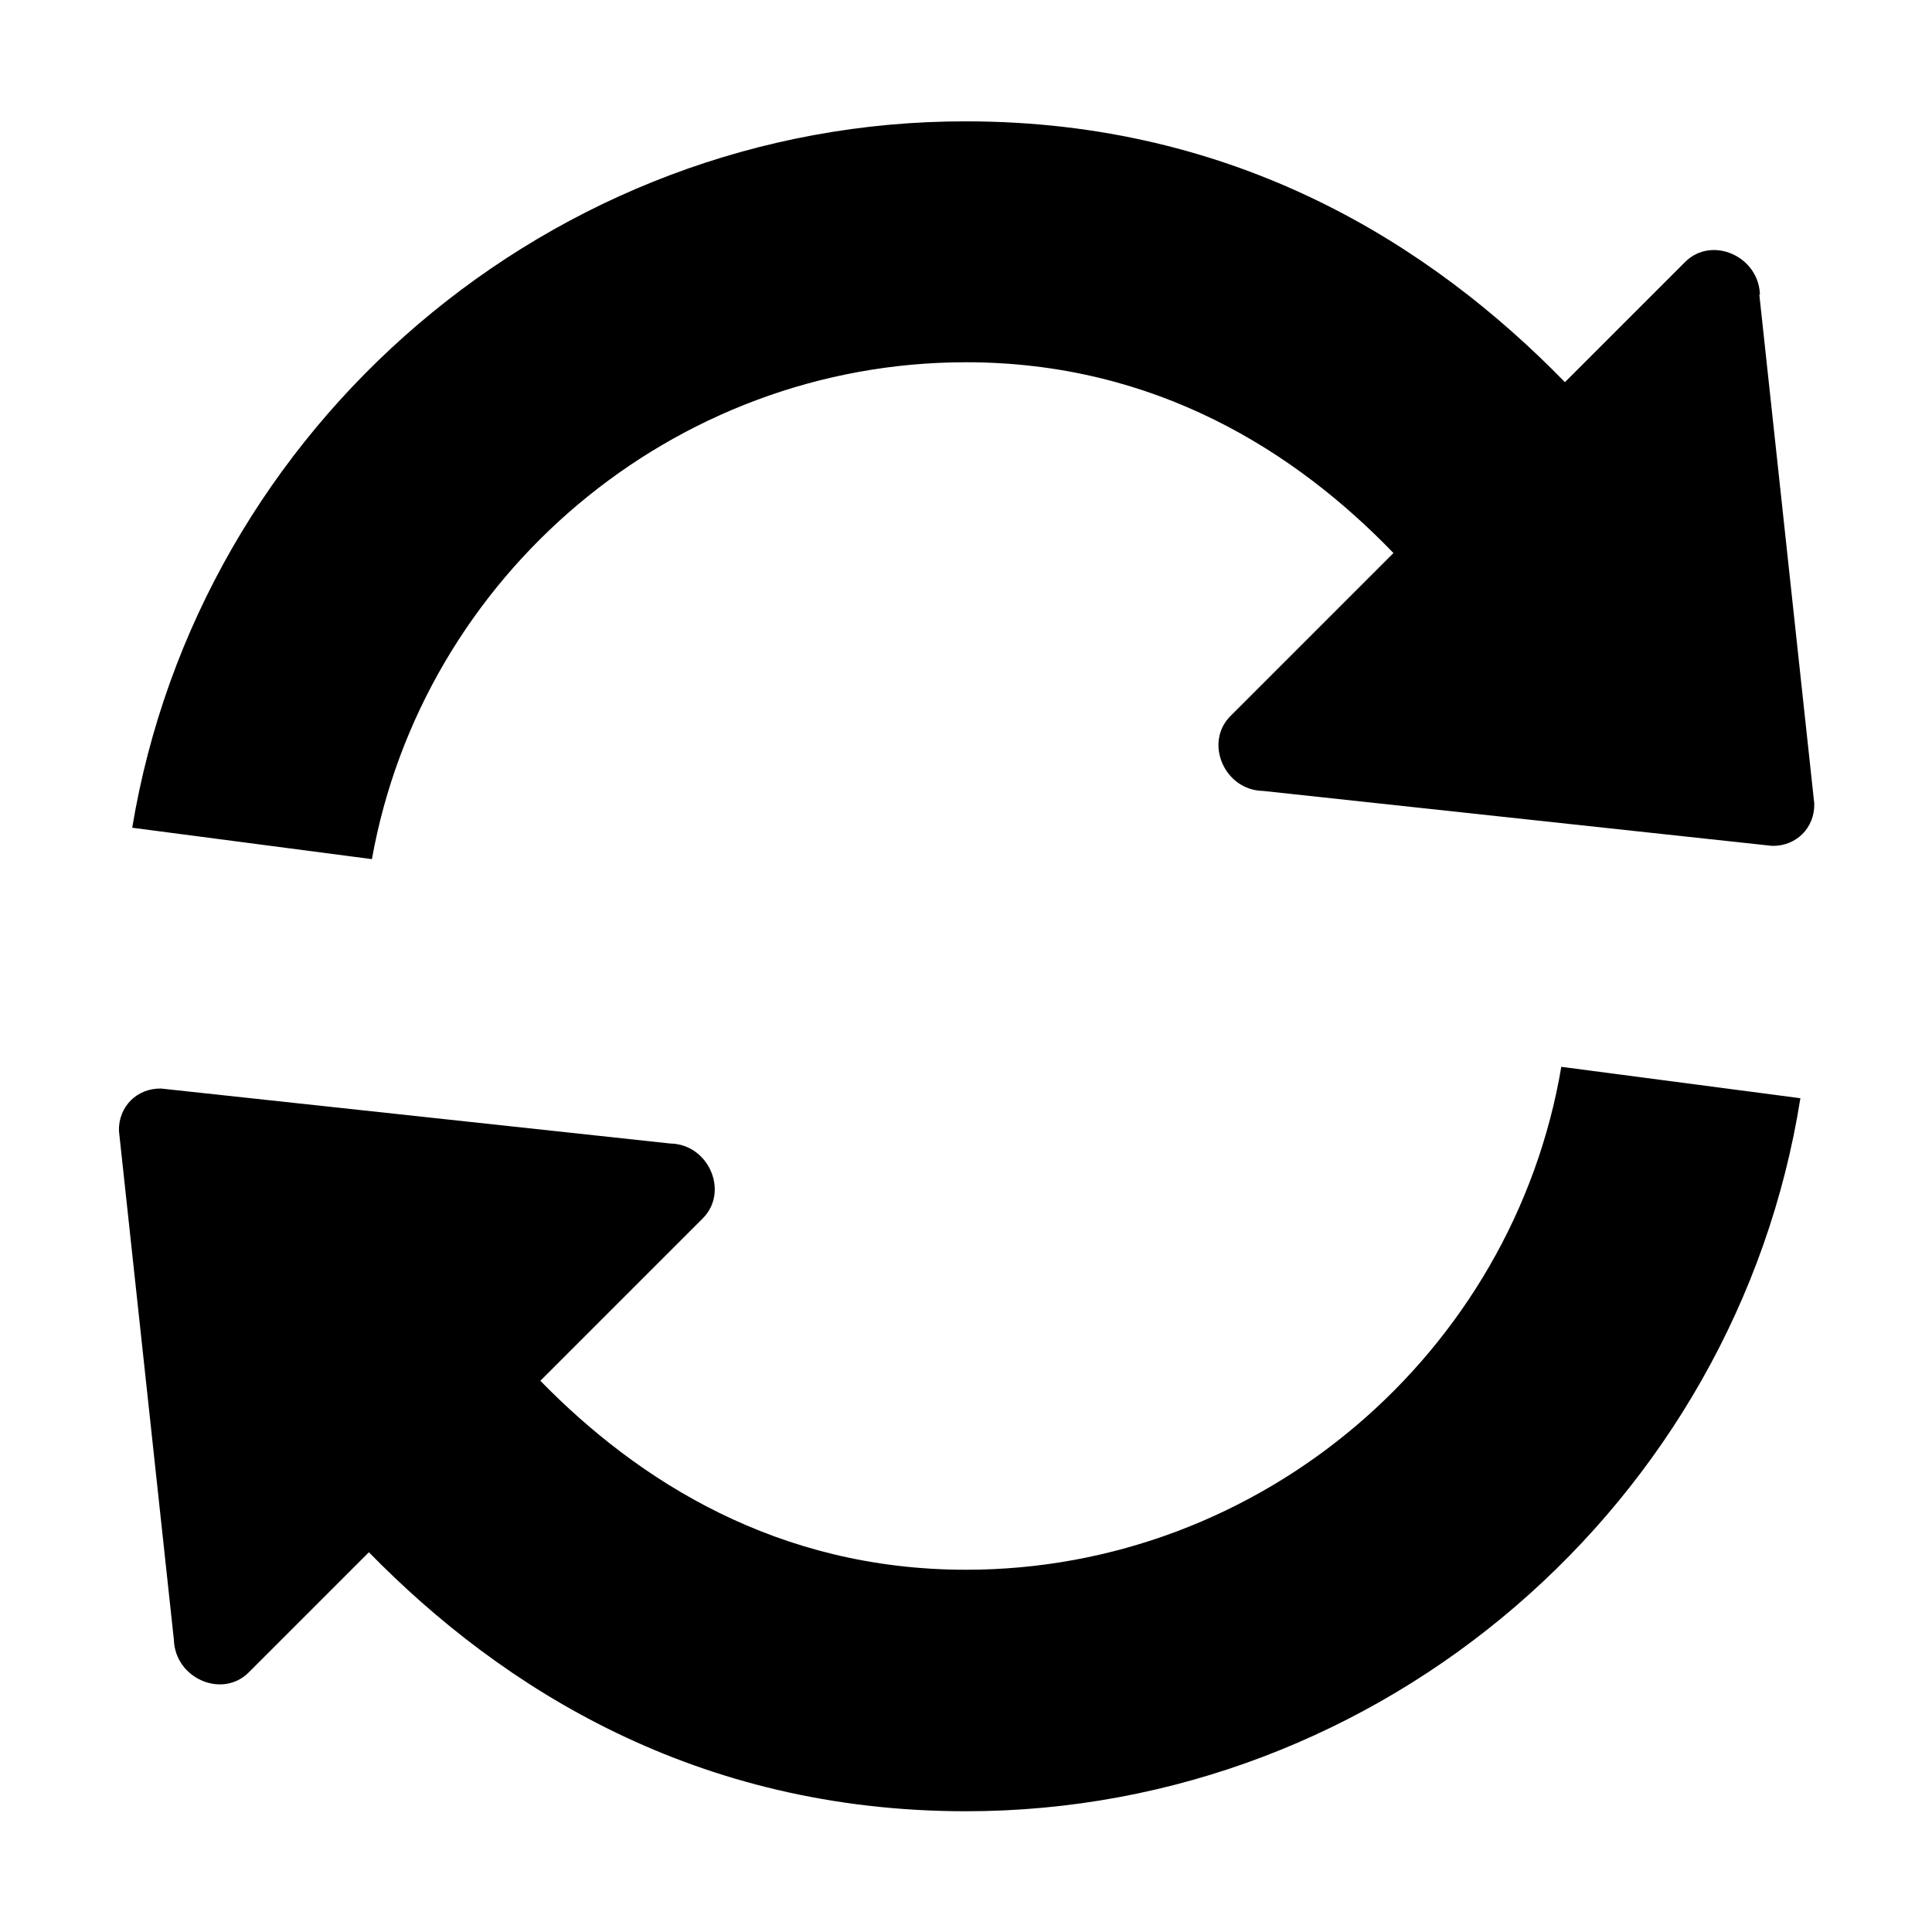 <svg width="32" height="32" viewBox="0 0 32 32" fill="none" xmlns="http://www.w3.org/2000/svg">
<path d="M27.91 4.34C28.35 3.9 29.13 4.24 29.15 4.88H29.14L30.05 13.31C30.06 13.71 29.75 14.02 29.35 14.01L20.92 13.1C20.28 13.09 19.94 12.3 20.38 11.86L23.08 9.16C21.46 7.48 19.14 6 16 6C11.14 6 7 9.54 6.16 14.23L2.19 13.71C3.29 7.06 9.14 2 16 2.01C20.48 2.01 23.71 4.06 25.92 6.33L27.91 4.34Z" fill="black"/>
<path d="M8.95 22.87C10.57 24.53 12.88 26 16 26C20.89 26 25.06 22.41 25.86 17.67L29.82 18.19C28.76 24.89 22.9 30 16 30C11.54 30 8.32 27.97 6.11 25.71L4.12 27.7C3.68 28.14 2.9 27.8 2.88 27.16L1.97 18.73C1.96 18.33 2.27 18.02 2.67 18.03L11.1 18.94C11.74 18.95 12.08 19.74 11.64 20.18L8.95 22.87Z" fill="black"/>
</svg>

